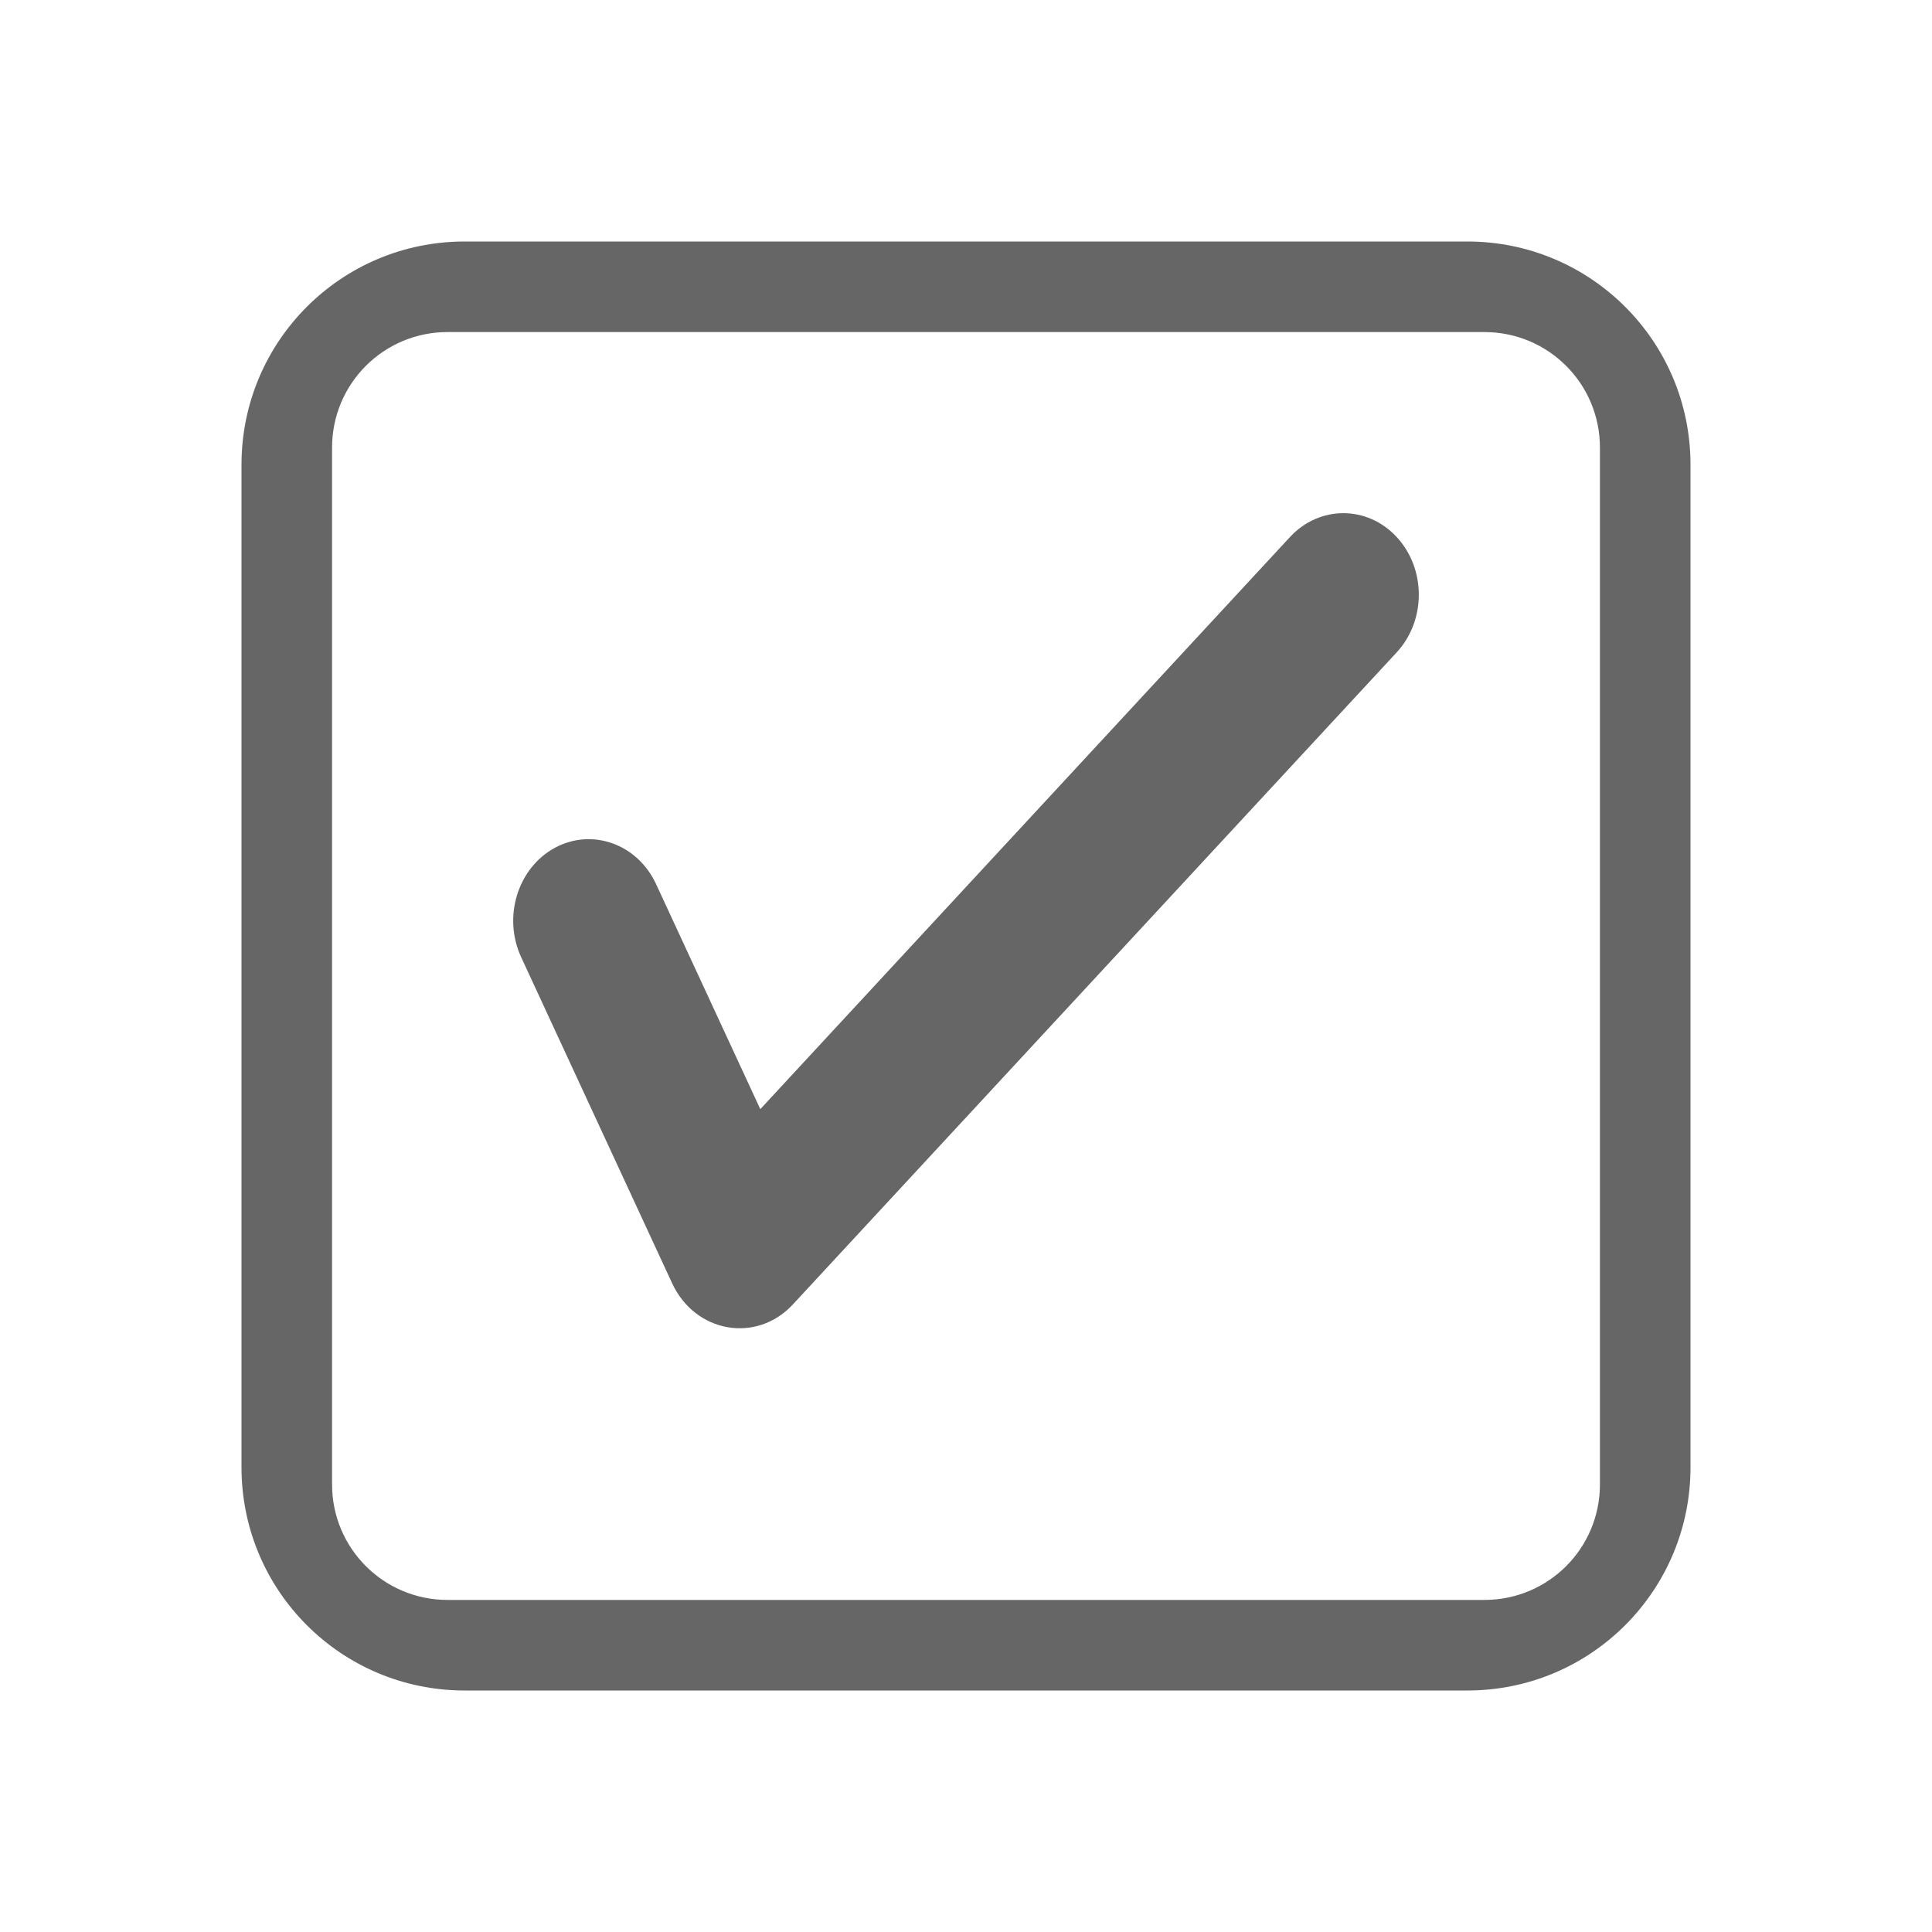 <!--?xml version="1.0" encoding="UTF-8"?-->
<svg width="32px" height="32px" viewBox="0 0 32 32" version="1.1" xmlns="http://www.w3.org/2000/svg" xmlns:xlink="http://www.w3.org/1999/xlink">
    <title>1236-多选框-选中且禁用</title>
    <g id="1236-多选框-选中且禁用" stroke="none" stroke-width="1" fill="none" fill-rule="evenodd">
        <g id="编组" transform="translate(4, 4)" fill="#000000" fill-rule="nonzero">
            <path d="M20.303,0 C22.345,0 24,1.65 24,3.697 L24,20.303 C24,22.345 22.35,24 20.303,24 L3.697,24 C1.655,24 0,22.35 0,20.303 L0,3.697 C0,1.655 1.65,0 3.697,0 L20.303,0 Z M20.586,1.5 L3.414,1.5 C2.354,1.5 1.5,2.355 1.5,3.414 L1.5,20.586 C1.5,21.646 2.355,22.5 3.414,22.5 L20.586,22.5 C21.646,22.5 22.5,21.645 22.5,20.586 L22.5,3.414 C22.5,2.354 21.645,1.5 20.586,1.5 Z M19.134,4.895 C19.622,5.423 19.622,6.277 19.134,6.805 L9.134,17.604 C8.531,18.256 7.514,18.078 7.132,17.254 L4.632,11.854 C4.324,11.187 4.574,10.376 5.191,10.042 C5.809,9.709 6.56,9.979 6.868,10.646 L8.593,14.371 L17.366,4.895 C17.854,4.368 18.646,4.368 19.134,4.895 Z" id="形状" fill="#666666"></path>
        </g>
    </g>
</svg>